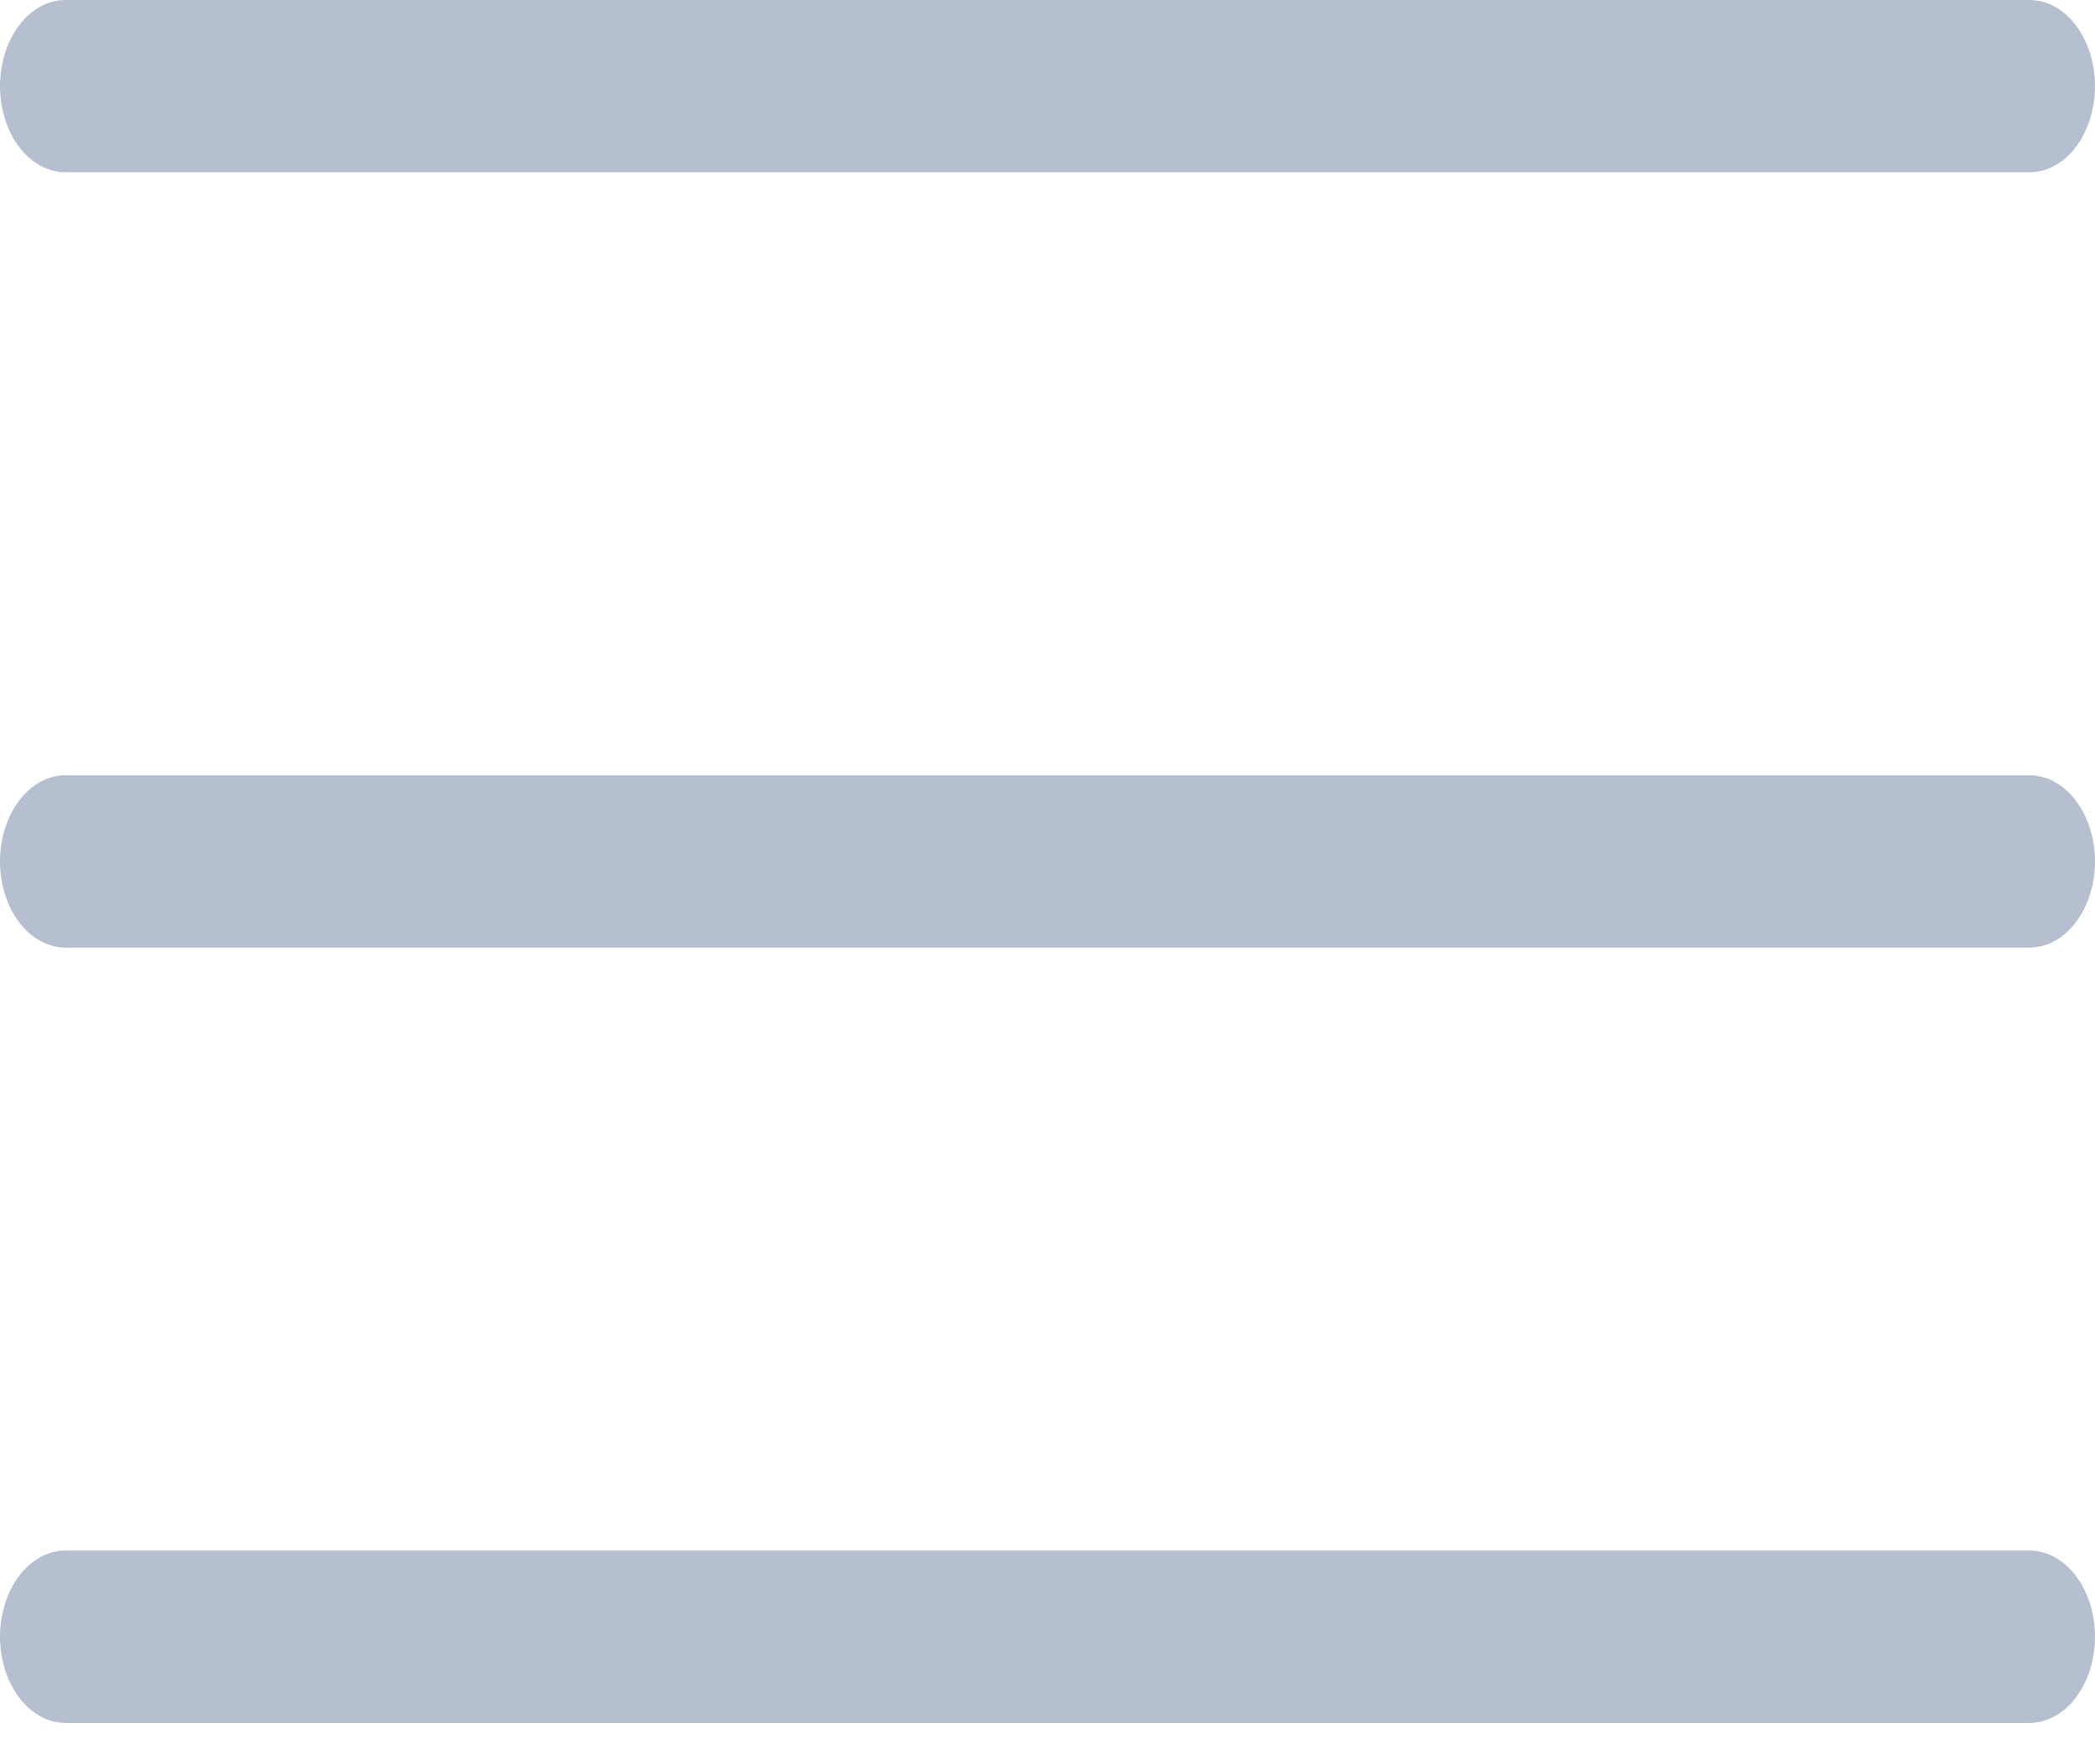 <svg width="19" height="16" viewBox="0 0 19 16" fill="none" xmlns="http://www.w3.org/2000/svg">
<path d="M0.594 1.562H18.406C18.564 1.562 18.715 1.48 18.826 1.334C18.937 1.187 19 0.988 19 0.781C19 0.574 18.937 0.375 18.826 0.229C18.715 0.082 18.564 0 18.406 0H0.594C0.436 0 0.285 0.082 0.174 0.229C0.063 0.375 0 0.574 0 0.781C0 0.988 0.063 1.187 0.174 1.334C0.285 1.48 0.436 1.562 0.594 1.562Z" fill="#B6BFD0"/>
<path d="M18.406 7.031H0.594C0.436 7.031 0.285 7.114 0.174 7.26C0.063 7.407 0 7.605 0 7.812C0 8.02 0.063 8.218 0.174 8.365C0.285 8.511 0.436 8.594 0.594 8.594H18.406C18.564 8.594 18.715 8.511 18.826 8.365C18.937 8.218 19 8.02 19 7.812C19 7.605 18.937 7.407 18.826 7.26C18.715 7.114 18.564 7.031 18.406 7.031Z" fill="#B6BFD0"/>
<path d="M18.406 14.062H0.594C0.436 14.062 0.285 14.145 0.174 14.291C0.063 14.438 0 14.636 0 14.844C0 15.051 0.063 15.25 0.174 15.396C0.285 15.543 0.436 15.625 0.594 15.625H18.406C18.564 15.625 18.715 15.543 18.826 15.396C18.937 15.25 19 15.051 19 14.844C19 14.636 18.937 14.438 18.826 14.291C18.715 14.145 18.564 14.062 18.406 14.062Z" fill="#B6BFD0"/>
</svg>
